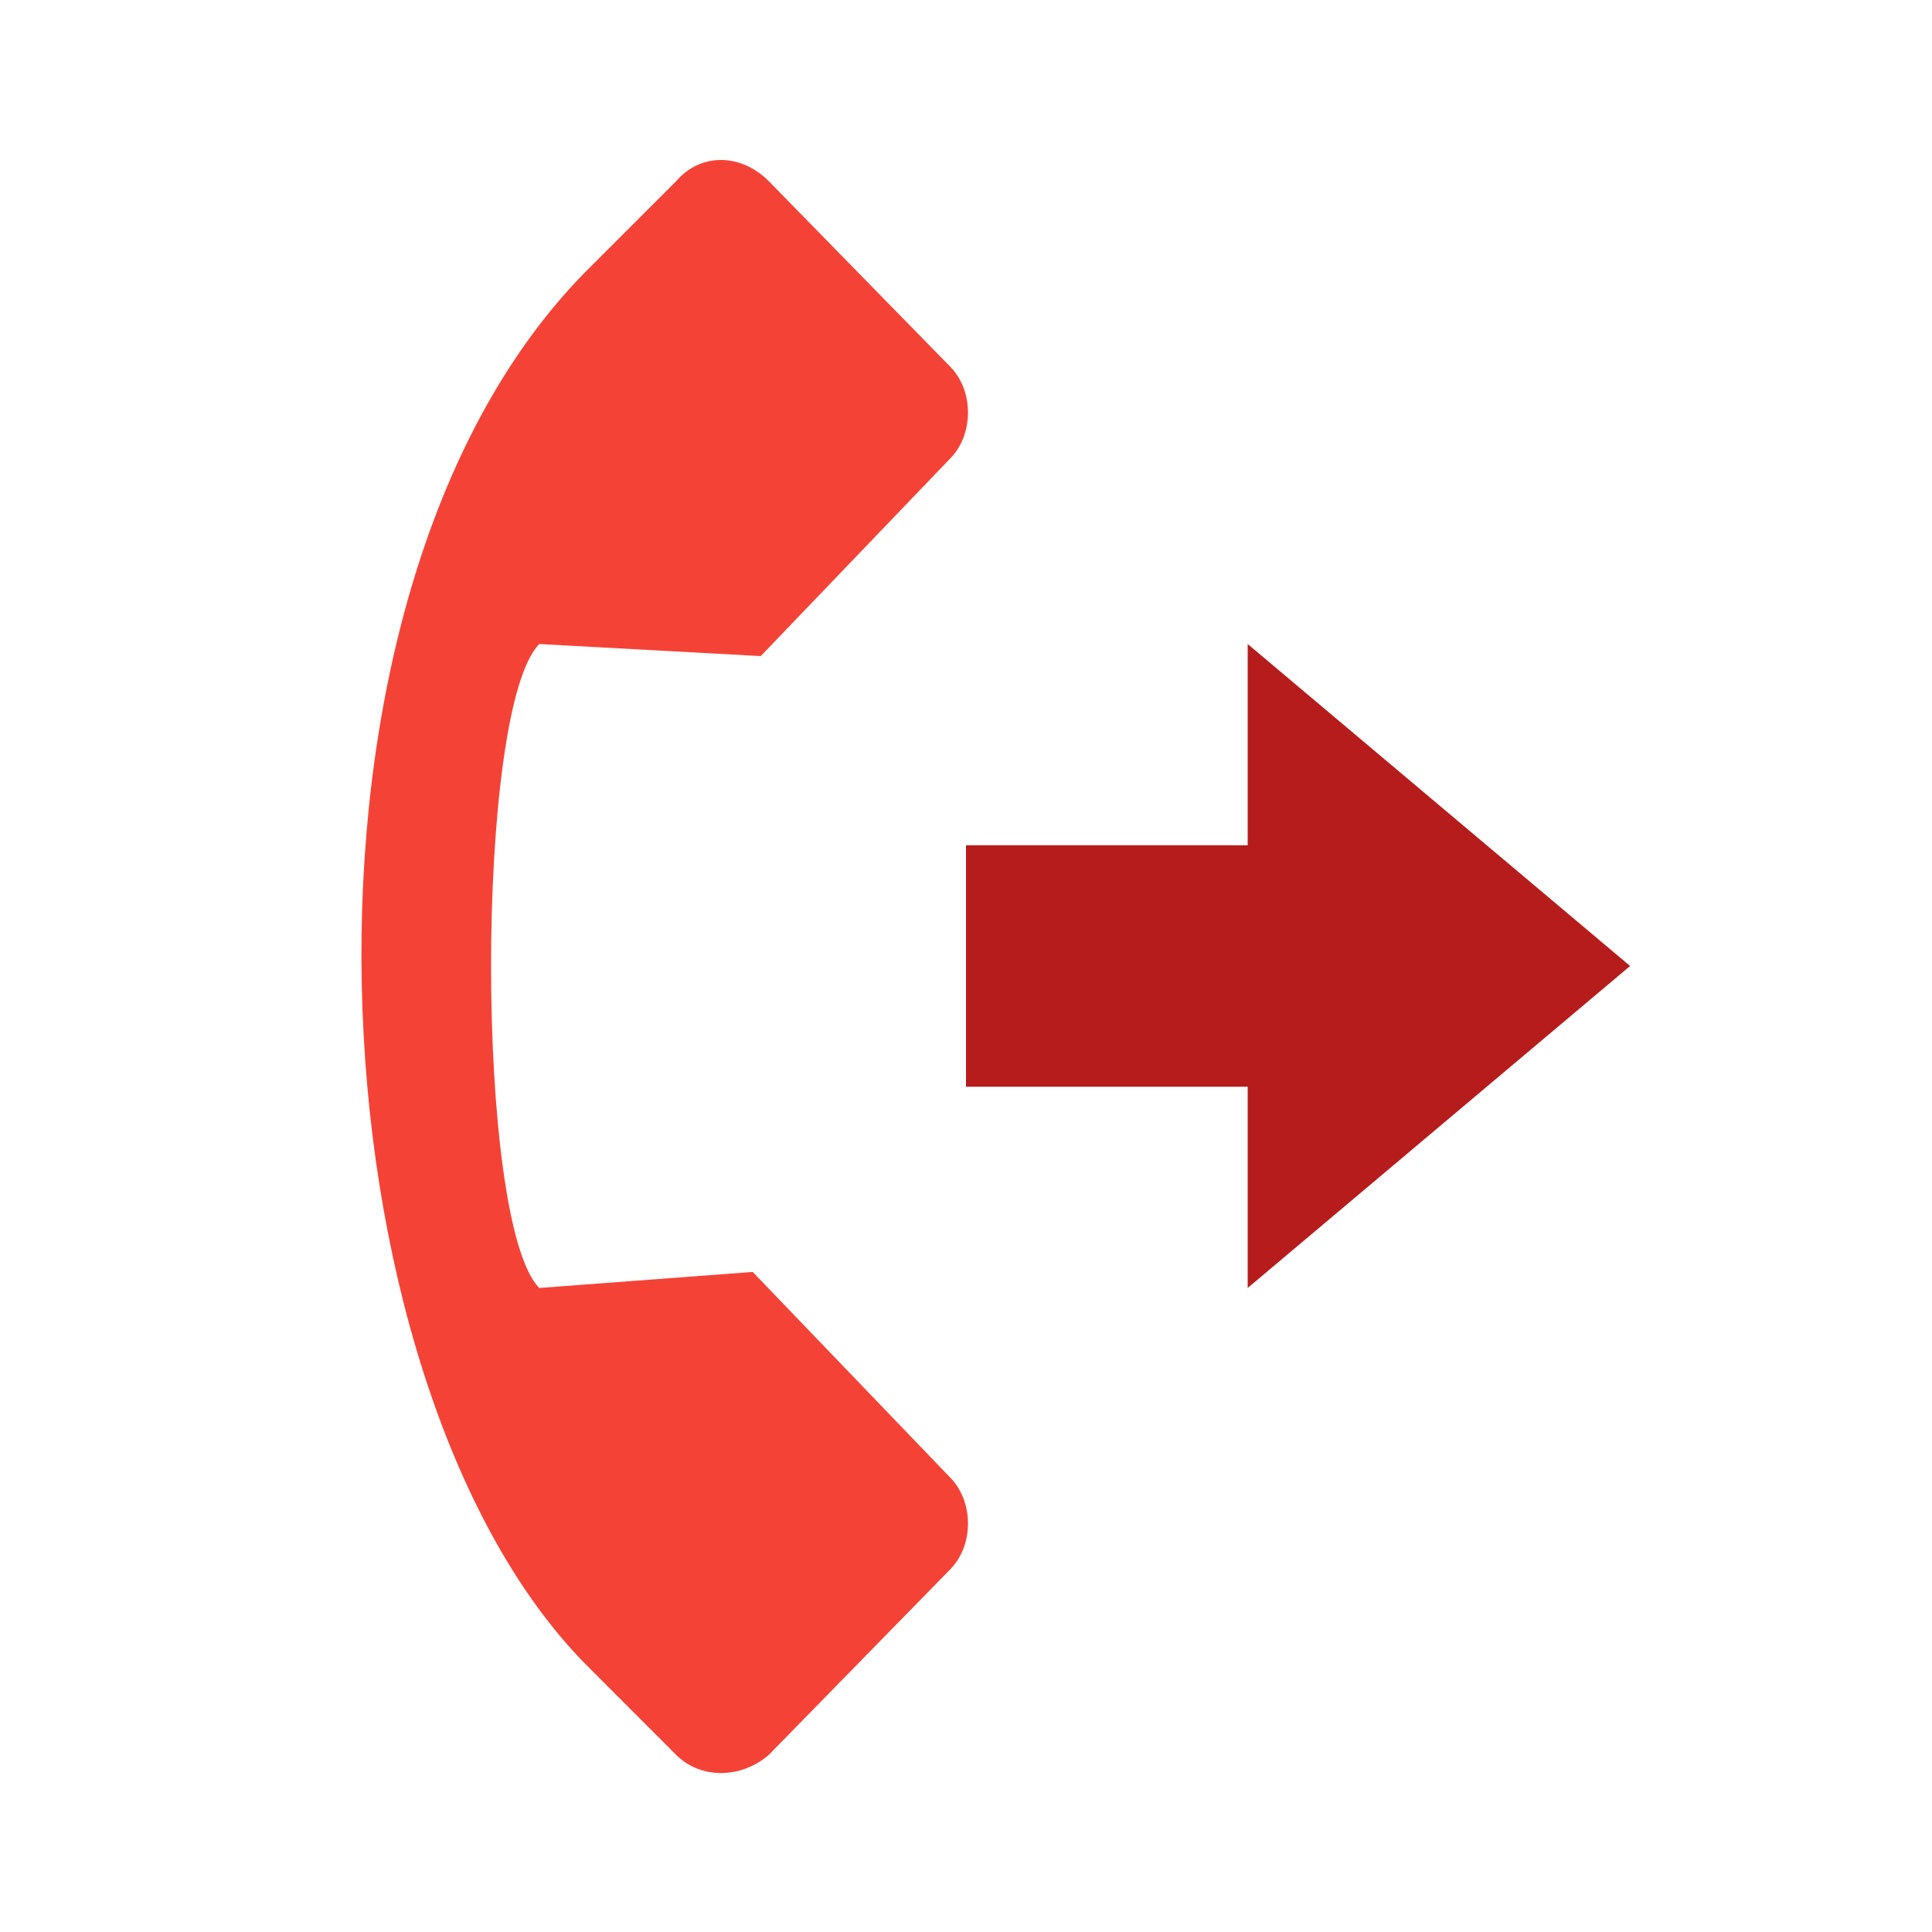 <svg width="20" height="20" viewBox="0 0 20 20" fill="none" xmlns="http://www.w3.org/2000/svg">
<path d="M7 1.875L6.042 2.833C2.75 6.208 3.208 14.292 6.042 17.208L7 18.167C7.25 18.417 7.667 18.417 7.958 18.167L9.833 16.25C10.083 16 10.083 15.542 9.833 15.292L7.792 13.167L5.583 13.333C4.917 12.667 4.917 7.333 5.583 6.667L7.875 6.792L9.833 4.75C10.083 4.5 10.083 4.042 9.833 3.792L7.958 1.875C7.667 1.583 7.25 1.583 7 1.875Z" fill="#F44336"/>
<path d="M16.875 10L12.916 13.333V6.667L16.875 10Z" fill="#B71C1C"/>
<path d="M10 11.25V8.75H13.125V11.25H10Z" fill="#B71C1C"/>
</svg>

